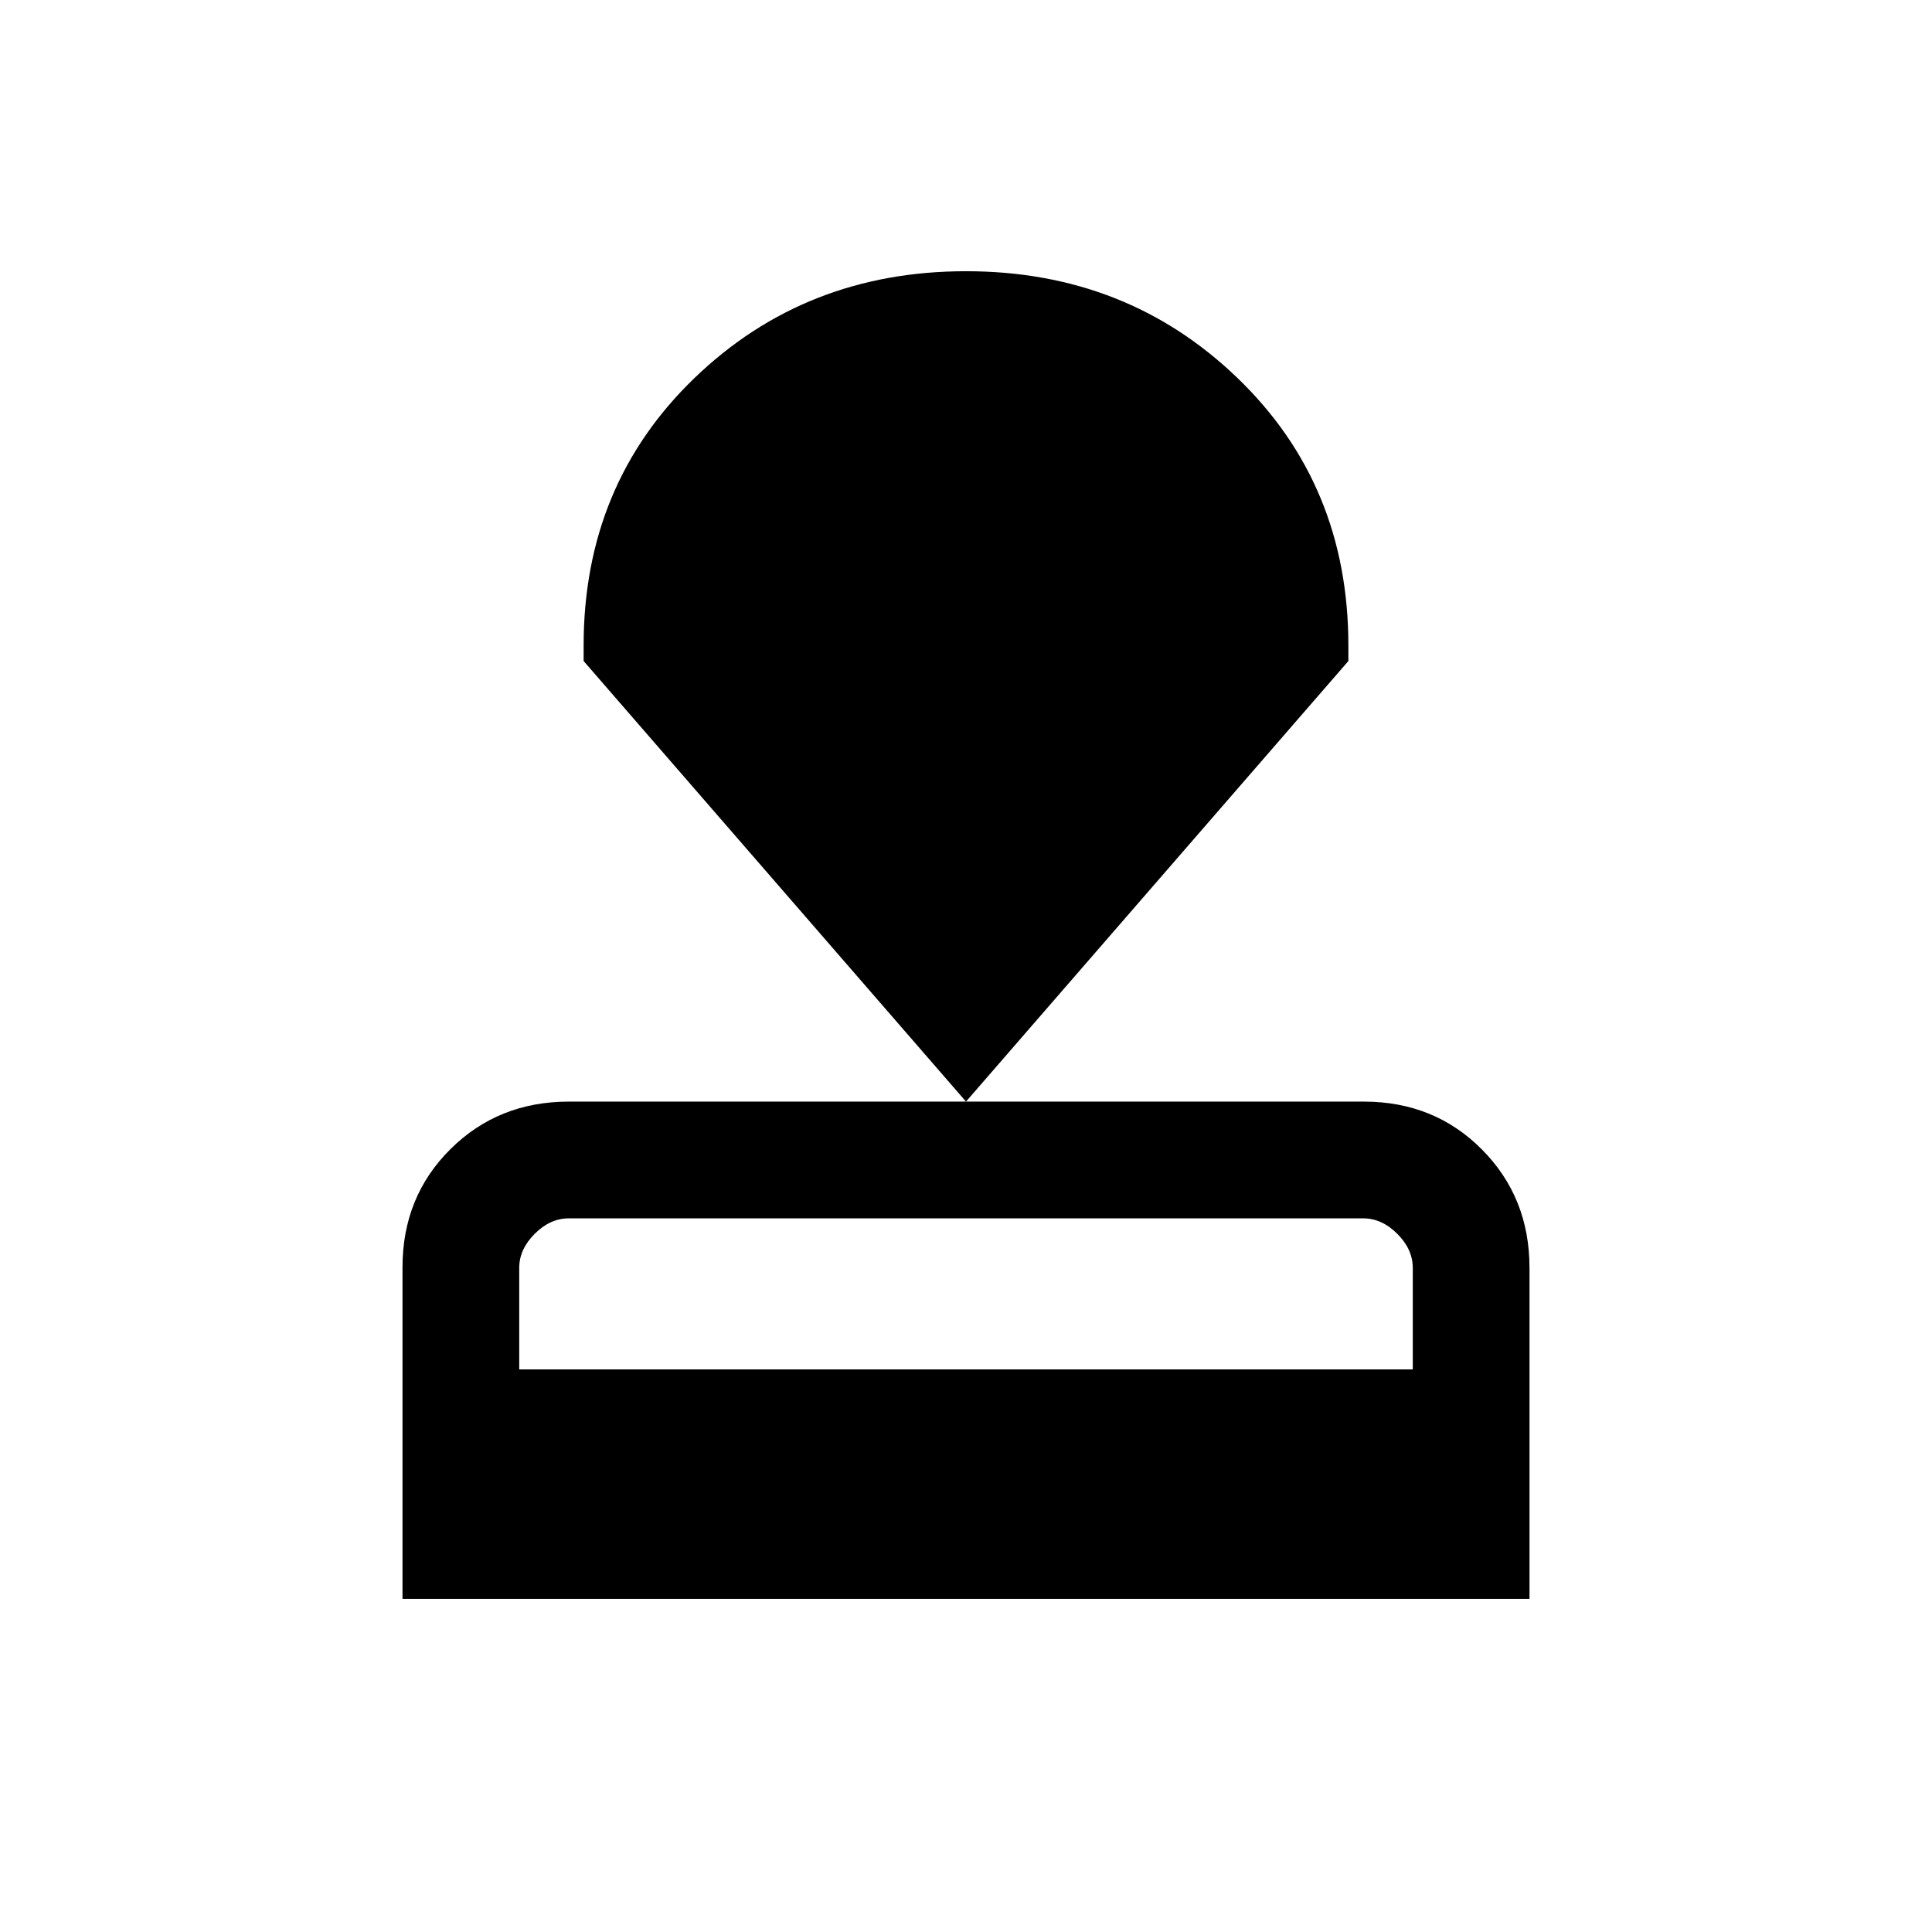 <svg xmlns="http://www.w3.org/2000/svg" height="20" viewBox="0 -960 960 960" width="20"><path d="M200-165.54v-164.72q0-35.08 23.8-58.72t58.86-23.64h395.01q35.06 0 58.69 23.79Q760-365.04 760-330v164.46H200Zm58-114h444V-330q0-9.23-7.69-16.92-7.69-7.69-16.93-7.69H282.62q-9.24 0-16.93 7.69Q258-339.23 258-330v50.46Zm222-133.08L290-631.54v-7.69q0-79.85 55.08-132.92 55.07-53.08 134.92-53.08t134.92 53.08Q670-719.08 670-639.23v7.69L480-412.62Z"/></svg>